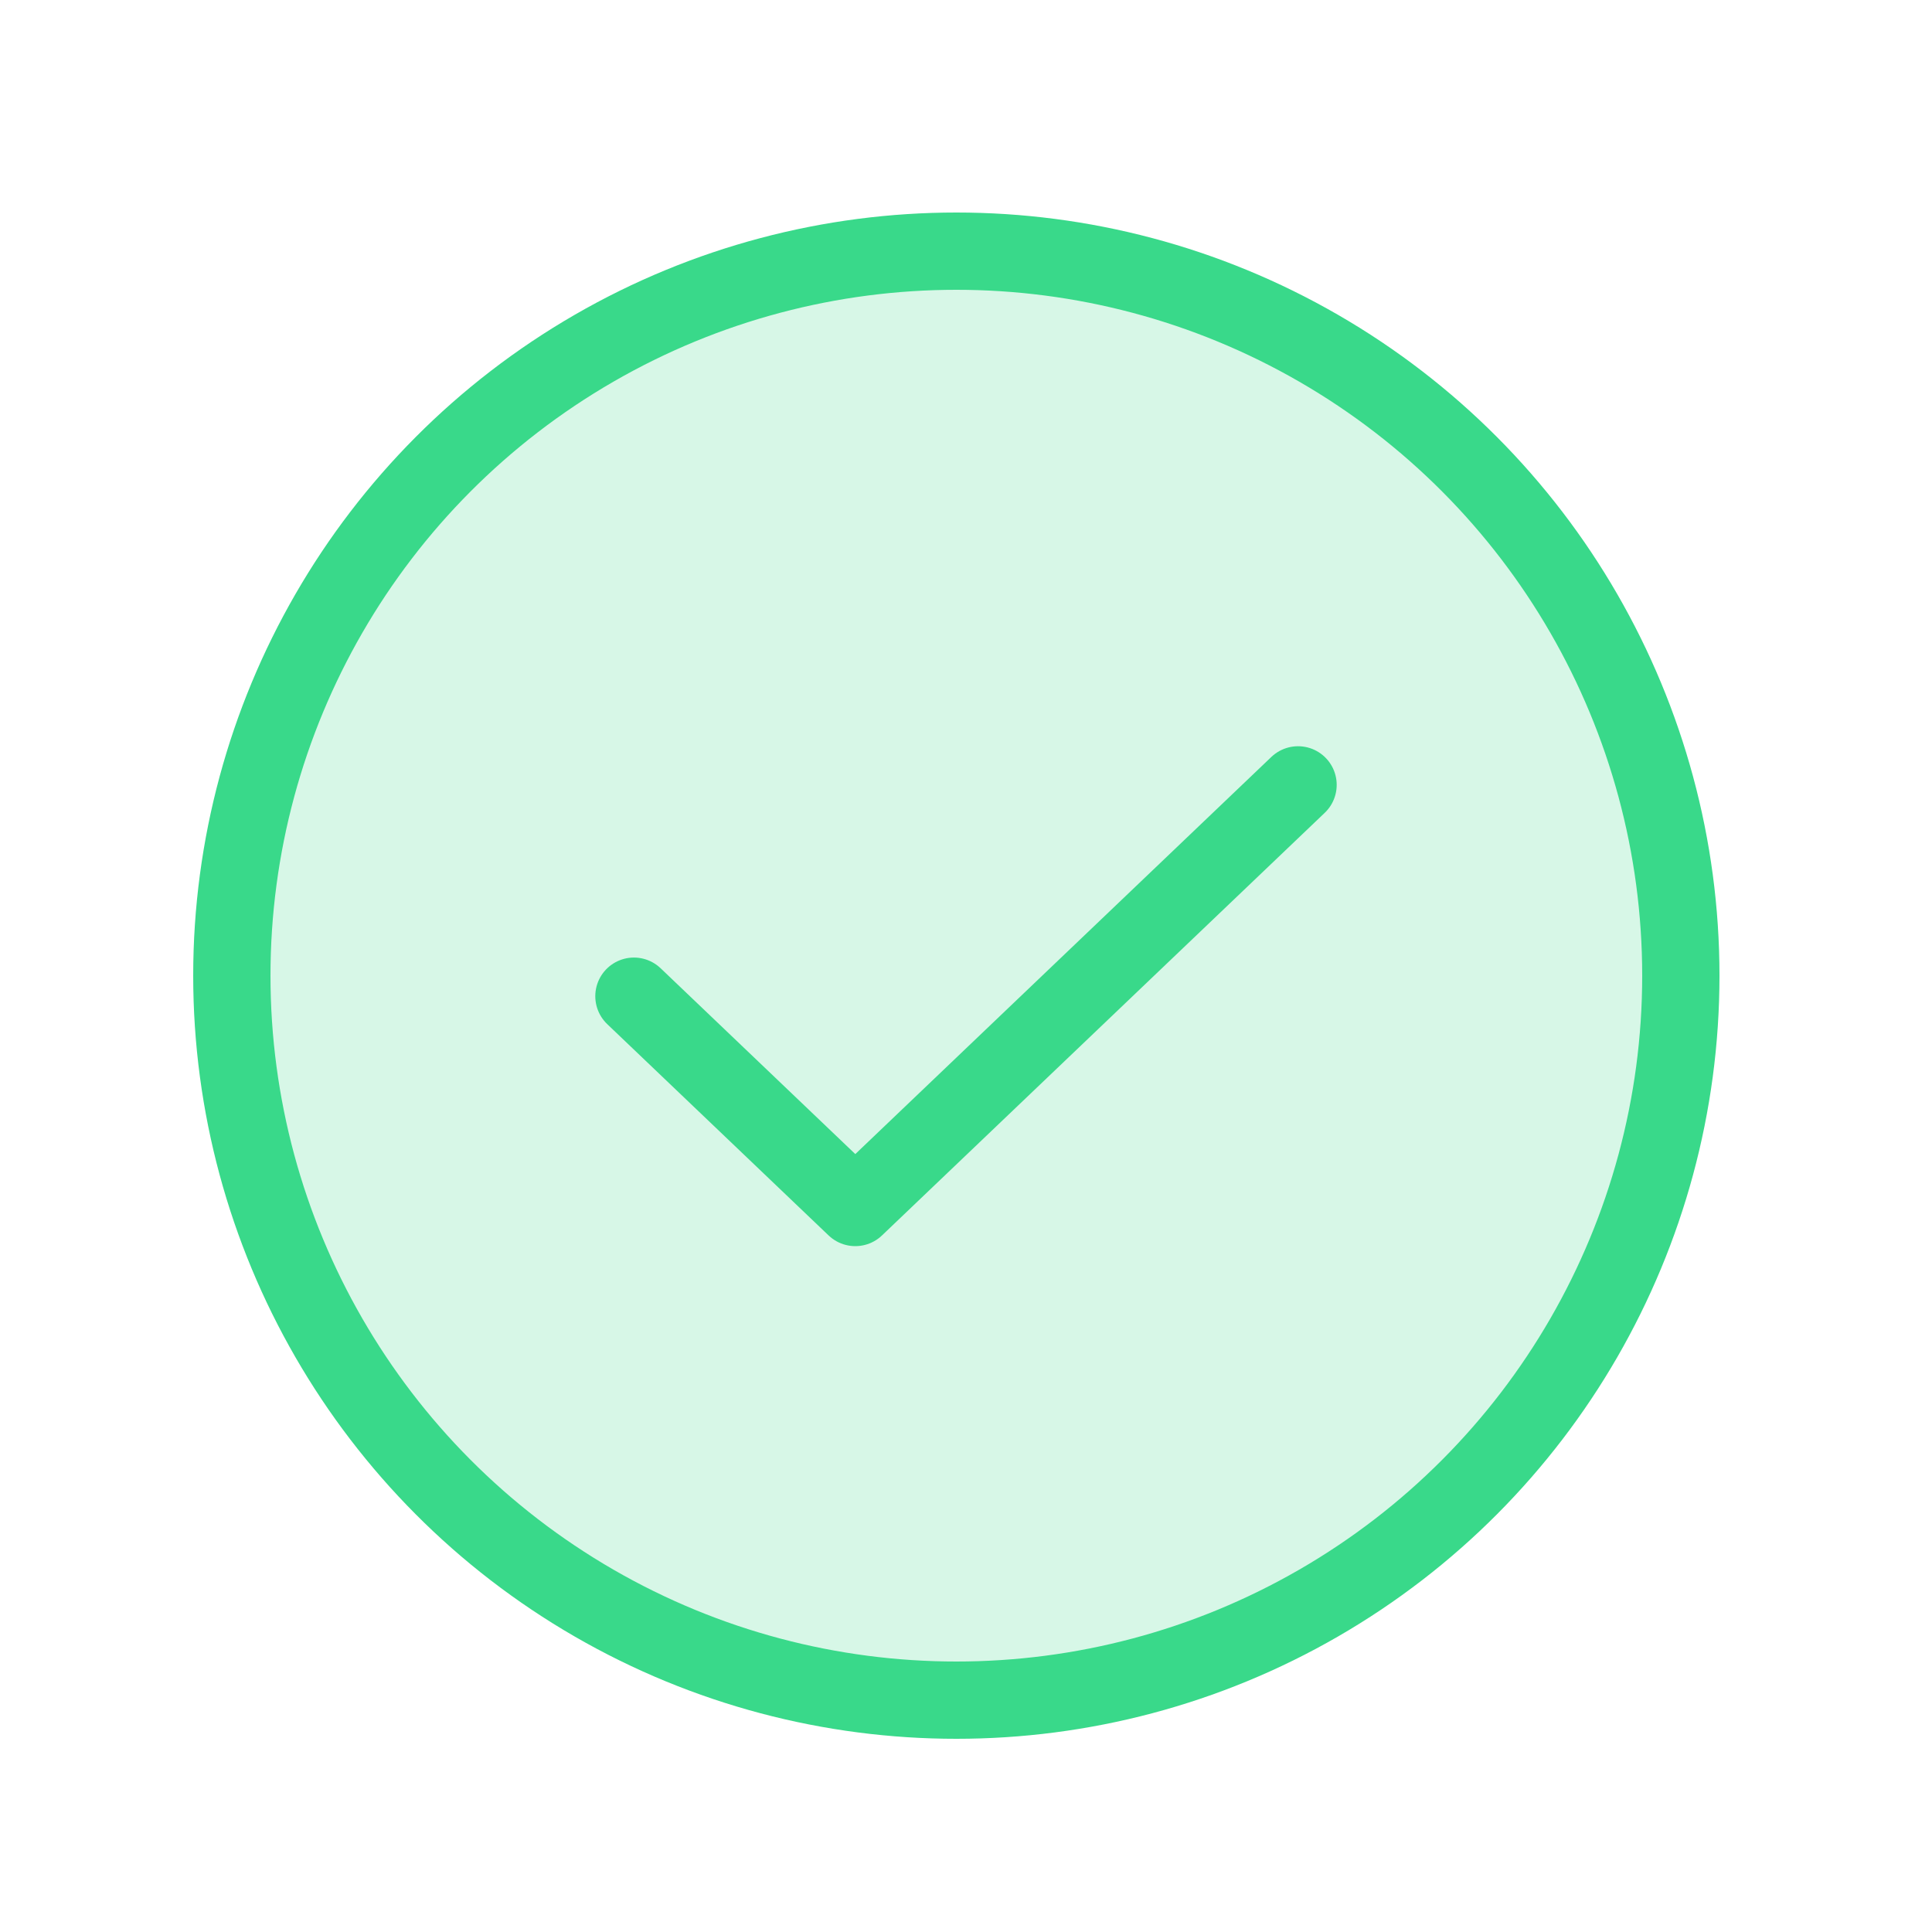 <svg xmlns="http://www.w3.org/2000/svg" xmlns:xlink="http://www.w3.org/1999/xlink" width="100" height="100" viewBox="0 0 100 100">
  <defs>
    <clipPath id="clip-path">
      <rect id="Rectangle_2449" data-name="Rectangle 2449" width="100" height="100" fill="#39d98a"/>
    </clipPath>
  </defs>
  <g id="Mask_Group_1" data-name="Mask Group 1" clip-path="url(#clip-path)">
    <g id="check-circle-duotone">
      <rect id="Rectangle_2454" data-name="Rectangle 2454" width="100" height="100" fill="none"/>
      <circle id="Ellipse_9" data-name="Ellipse 9" cx="37.5" cy="37.5" r="37.5" transform="translate(12 13)" fill="#39d98a" opacity="0.2"/>
      <path id="Path_7196" data-name="Path 7196" d="M44.875,13,21.958,34.875,10.5,23.938" transform="translate(22.312 27.625)" fill="none" stroke="#39d98a" stroke-linecap="round" stroke-linejoin="round" stroke-width="4"/>
      <circle id="Ellipse_10" data-name="Ellipse 10" cx="37.5" cy="37.5" r="37.5" transform="translate(12 13)" fill="none" stroke="#39d98a" stroke-linecap="round" stroke-linejoin="round" stroke-width="4"/>
    </g>
  </g>
</svg>
